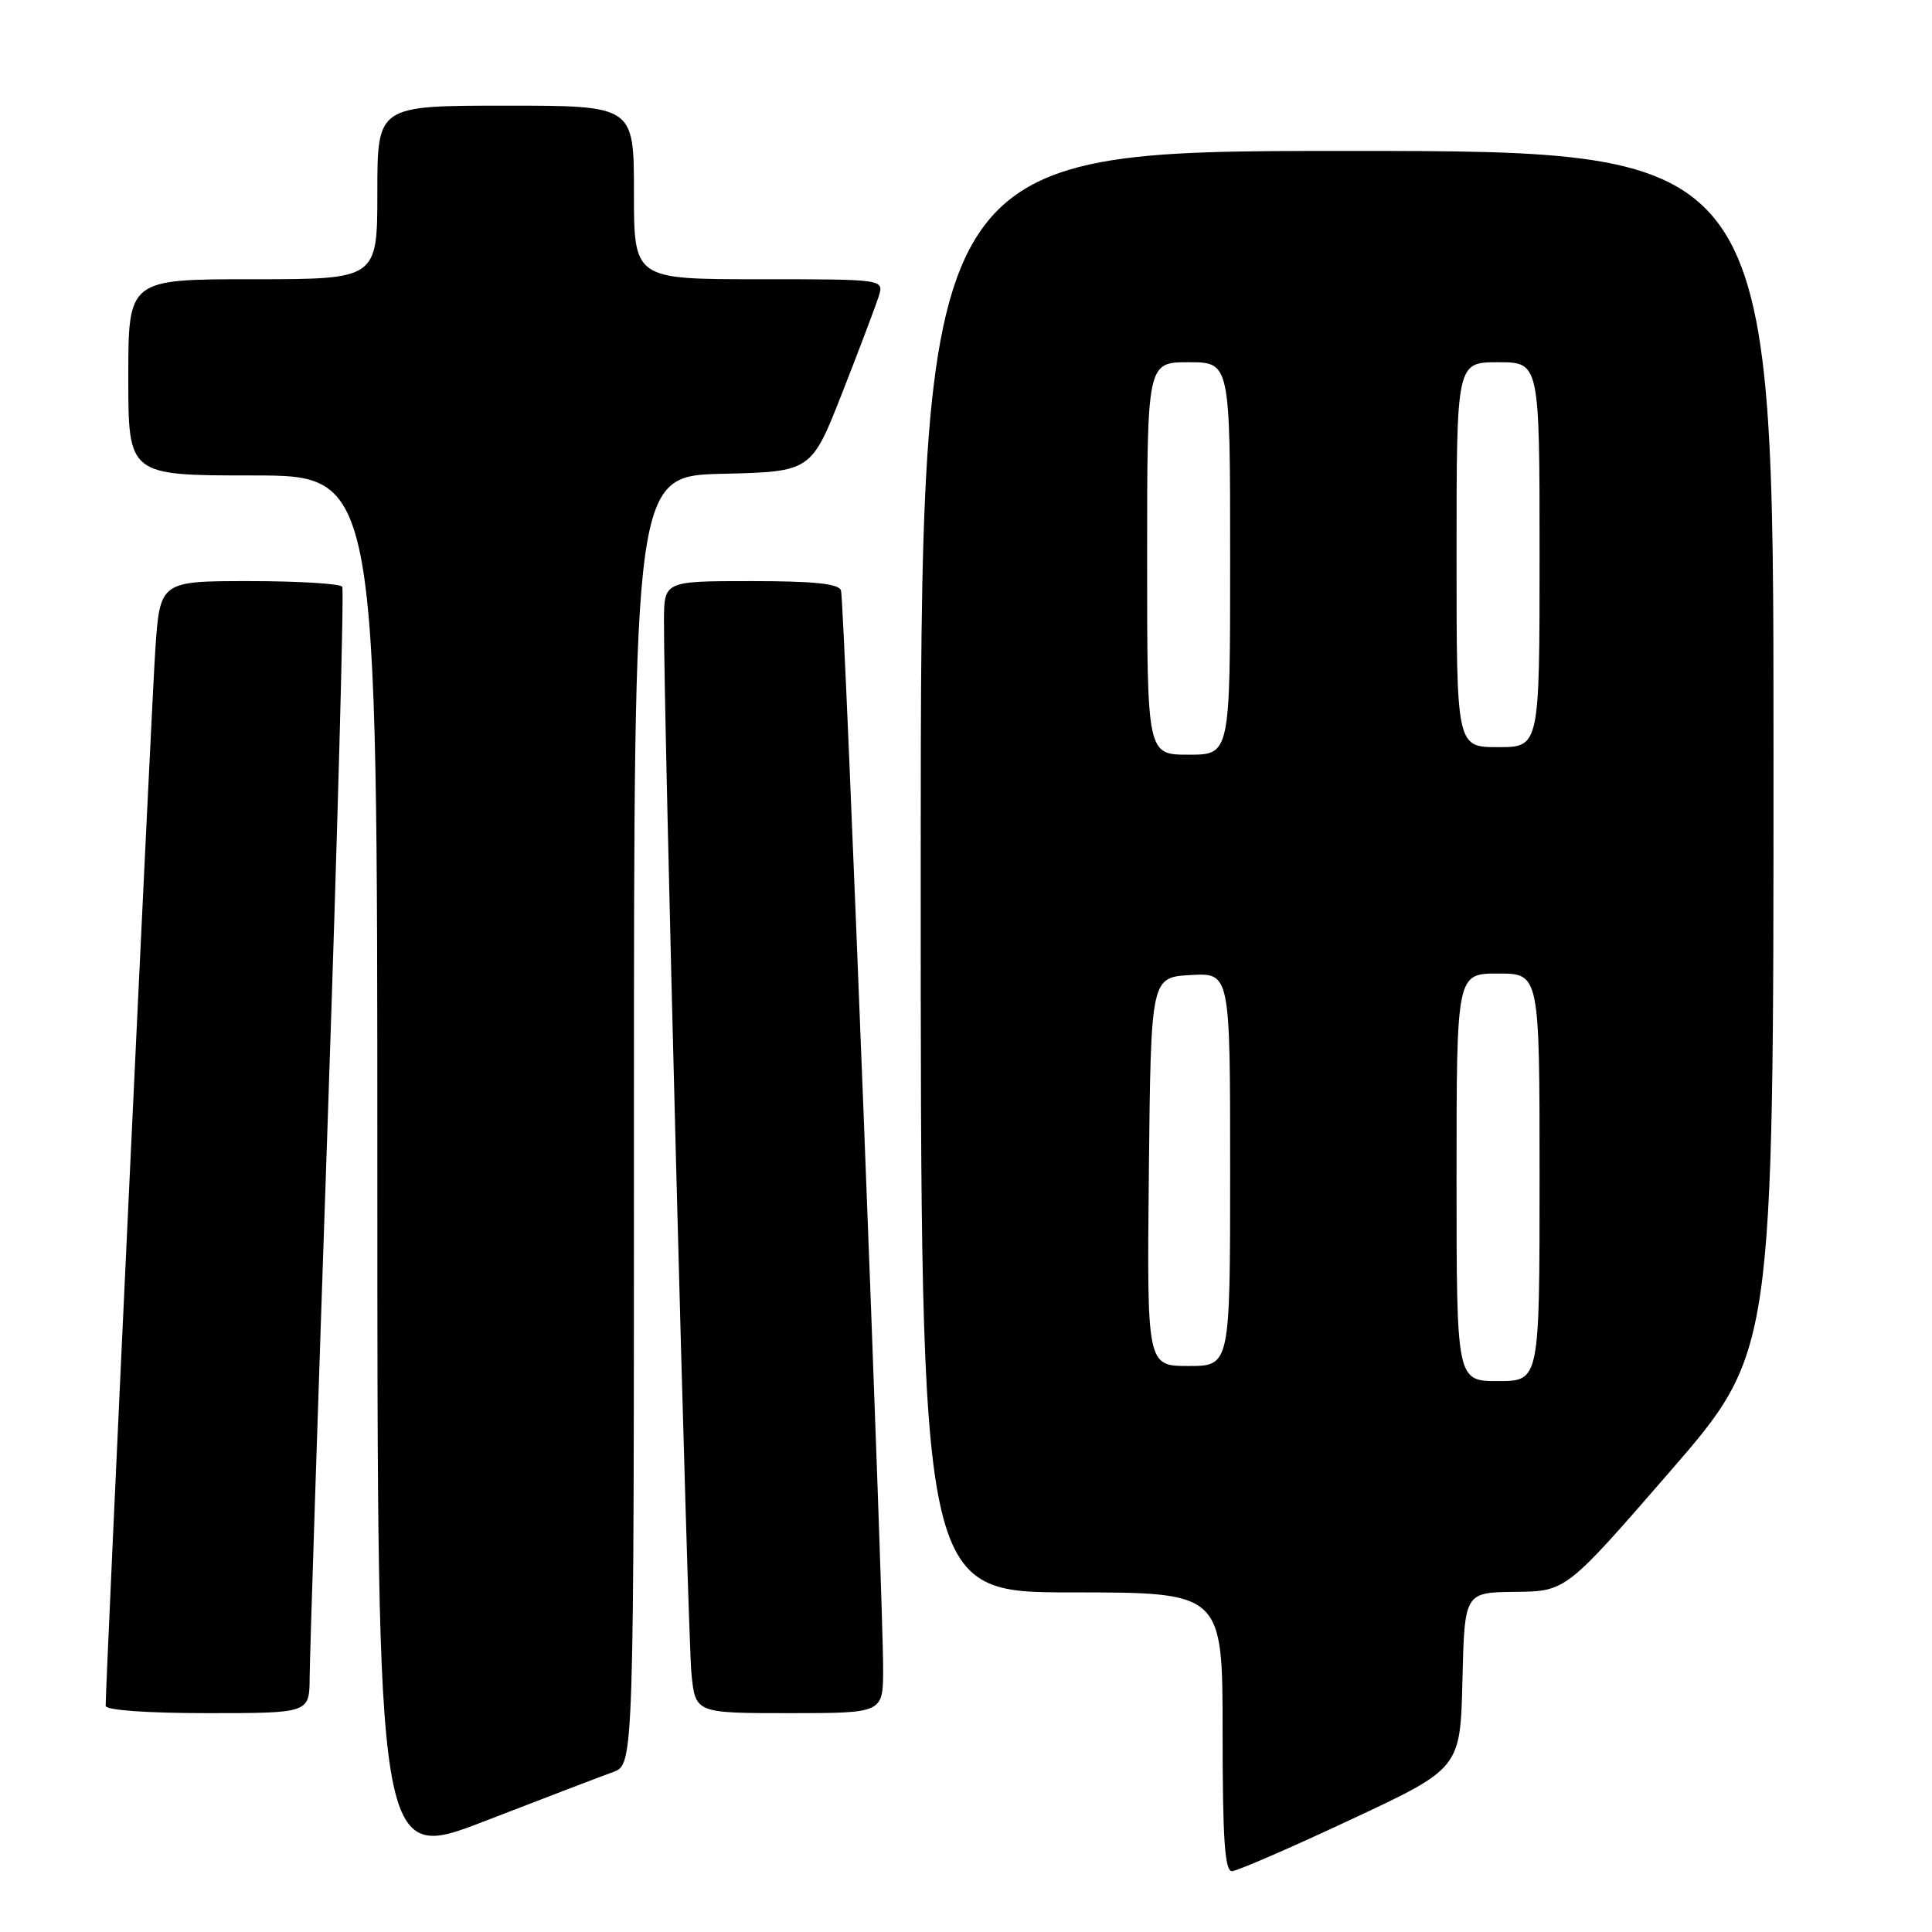 <?xml version="1.0" encoding="UTF-8" standalone="no"?>
<!DOCTYPE svg PUBLIC "-//W3C//DTD SVG 1.1//EN" "http://www.w3.org/Graphics/SVG/1.1/DTD/svg11.dtd" >
<svg xmlns="http://www.w3.org/2000/svg" xmlns:xlink="http://www.w3.org/1999/xlink" version="1.1" viewBox="0 0 256 256">
 <g >
 <path fill="currentColor"
d=" M 179.00 241.10 C 193.50 234.32 193.50 234.32 193.78 222.66 C 194.06 211.00 194.06 211.00 200.78 210.93 C 207.50 210.86 207.50 210.86 221.25 195.02 C 235.00 179.17 235.00 179.17 235.00 99.59 C 235.00 20.00 235.00 20.00 178.50 20.00 C 122.00 20.00 122.00 20.00 122.00 115.50 C 122.00 211.00 122.00 211.00 142.00 211.00 C 162.00 211.00 162.00 211.00 162.00 229.50 C 162.00 243.66 162.29 247.99 163.25 247.94 C 163.94 247.91 171.03 244.84 179.00 241.10 Z  M 81.25 234.80 C 84.00 233.80 84.00 233.80 84.00 148.43 C 84.00 63.06 84.00 63.06 95.75 62.78 C 107.50 62.50 107.50 62.50 111.62 52.00 C 113.89 46.22 116.05 40.49 116.44 39.25 C 117.13 37.00 117.13 37.00 100.57 37.00 C 84.00 37.00 84.00 37.00 84.00 25.50 C 84.00 14.00 84.00 14.00 67.00 14.00 C 50.00 14.00 50.00 14.00 50.00 25.50 C 50.00 37.00 50.00 37.00 33.50 37.00 C 17.00 37.00 17.00 37.00 17.00 50.00 C 17.00 63.00 17.00 63.00 33.50 63.00 C 50.00 63.00 50.00 63.00 50.00 154.91 C 50.00 246.82 50.00 246.82 64.25 241.30 C 72.09 238.27 79.74 235.34 81.25 234.80 Z  M 41.03 222.25 C 41.04 219.64 42.13 186.23 43.44 148.00 C 44.74 109.78 45.60 78.17 45.35 77.75 C 45.09 77.34 39.55 77.00 33.03 77.00 C 21.19 77.00 21.19 77.00 20.57 86.25 C 20.06 93.87 14.00 222.87 14.00 226.03 C 14.00 226.61 19.44 227.00 27.50 227.00 C 41.00 227.00 41.00 227.00 41.03 222.25 Z  M 117.02 221.25 C 117.06 212.49 111.88 79.68 111.44 78.25 C 111.17 77.34 107.89 77.00 99.53 77.00 C 88.00 77.00 88.00 77.00 87.98 82.25 C 87.92 93.94 91.13 216.87 91.62 221.75 C 92.14 227.00 92.14 227.00 104.57 227.00 C 117.00 227.00 117.00 227.00 117.02 221.25 Z  M 193.00 156.00 C 193.00 129.00 193.00 129.00 198.50 129.00 C 204.00 129.00 204.00 129.00 204.00 156.00 C 204.00 183.00 204.00 183.00 198.50 183.00 C 193.00 183.00 193.00 183.00 193.00 156.00 Z  M 152.23 155.25 C 152.50 129.50 152.50 129.50 157.75 129.20 C 163.00 128.90 163.00 128.90 163.00 154.95 C 163.00 181.00 163.00 181.00 157.48 181.00 C 151.97 181.00 151.97 181.00 152.23 155.25 Z  M 152.00 74.00 C 152.00 48.00 152.00 48.00 157.50 48.00 C 163.00 48.00 163.00 48.00 163.00 74.00 C 163.00 100.00 163.00 100.00 157.50 100.00 C 152.00 100.00 152.00 100.00 152.00 74.00 Z  M 193.00 73.50 C 193.00 48.00 193.00 48.00 198.50 48.00 C 204.00 48.00 204.00 48.00 204.00 73.50 C 204.00 99.00 204.00 99.00 198.50 99.00 C 193.00 99.00 193.00 99.00 193.00 73.50 Z "/>
</g>
</svg>